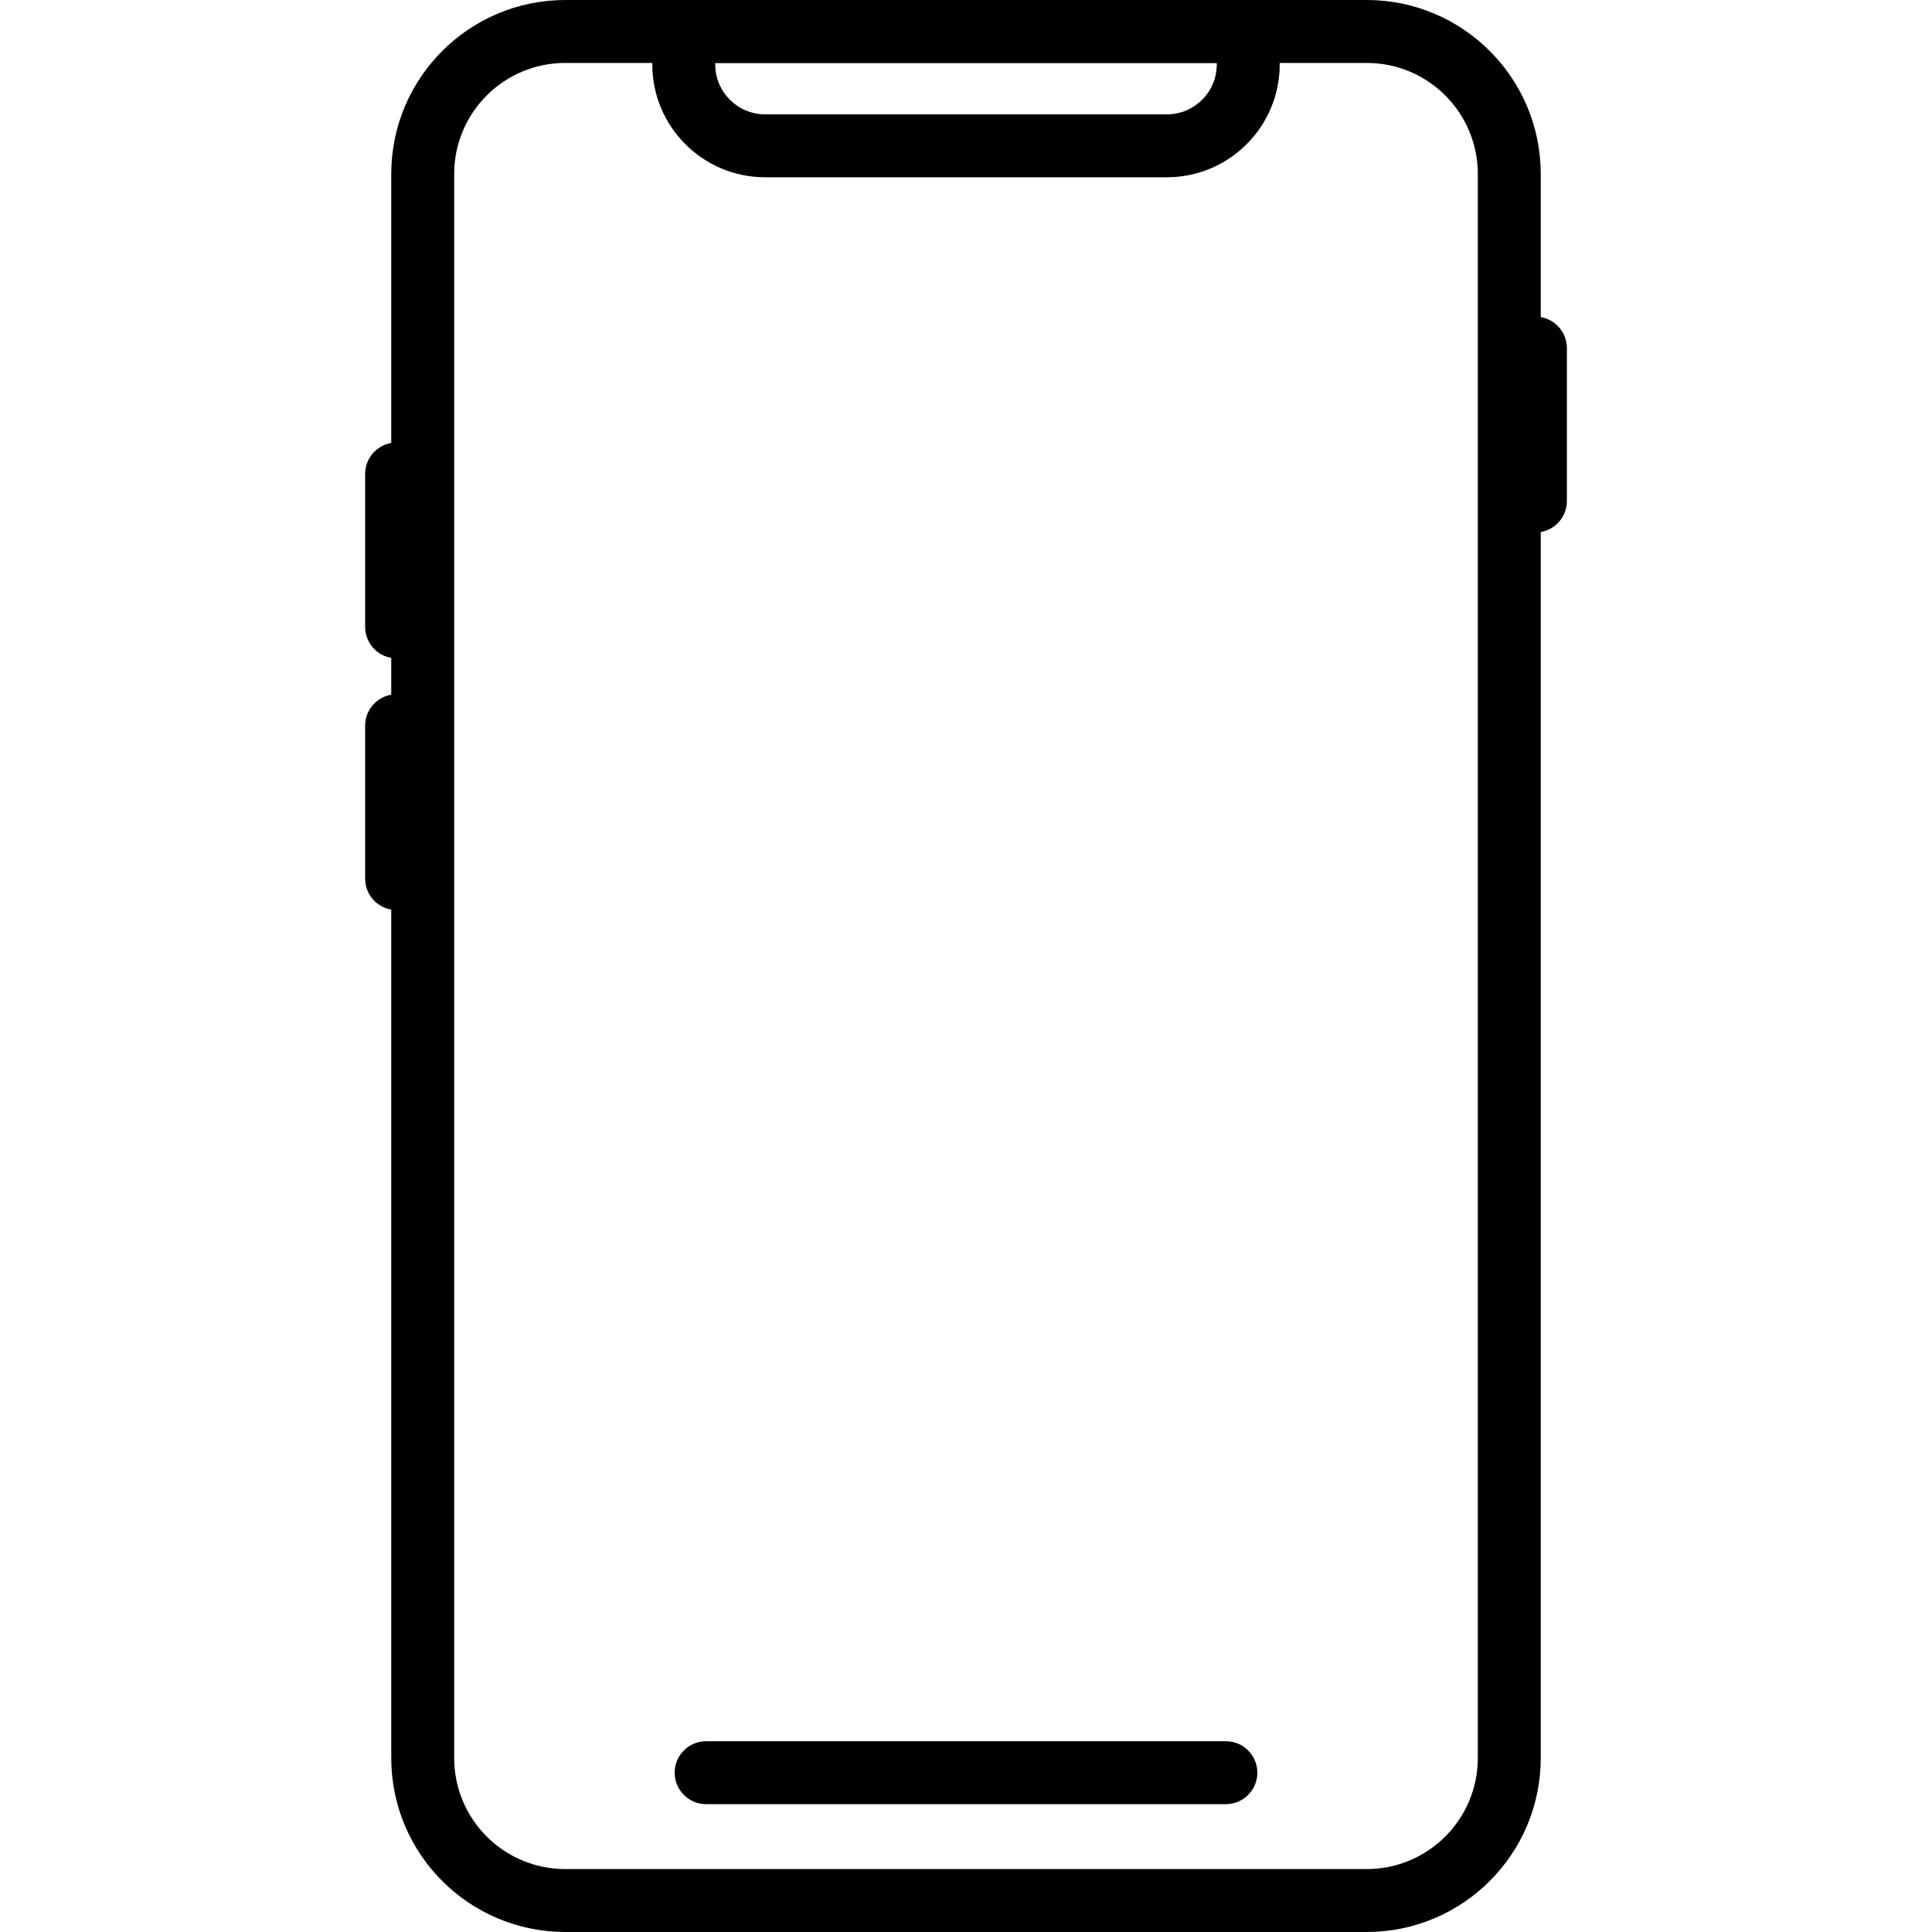 <svg id="Capa_1" enable-background="new 0 0 307 307" height="512" viewBox="0 0 307 307" width="512" xmlns="http://www.w3.org/2000/svg"><g><path d="m217.2 307h-127.4c-15.255-.02-27.616-12.385-27.63-27.64v-251.72c.014-15.255 12.375-27.62 27.63-27.64h127.4c15.255.02 27.616 12.385 27.63 27.64v251.72c-.014 15.255-12.375 27.62-27.63 27.64zm-127.4-297c-9.735.014-17.622 7.905-17.63 17.64v251.72c.008 9.735 7.895 17.626 17.63 17.64h127.4c9.735-.014 17.621-7.905 17.63-17.64v-251.72c-.009-9.735-7.895-17.626-17.63-17.64z"/><path d="m185.43 28.17h-63.86c-9.895-.014-17.912-8.035-17.92-17.93v-5.24c0-2.761 2.239-5 5-5h89.7c2.761 0 5 2.239 5 5v5.24c-.008 9.895-8.025 17.916-17.92 17.93zm-71.78-18.17v.24c.002 4.375 3.545 7.923 7.92 7.93h63.86c4.375-.007 7.918-3.555 7.92-7.93v-.24z"/><path d="m194.796 286.685h-82.592c-2.761 0-5-2.239-5-5s2.239-5 5-5h82.592c2.761 0 5 2.239 5 5s-2.239 5-5 5z"/><path d="m243.981 84.611c-2.761 0-5-2.239-5-5v-24.296c0-2.761 2.239-5 5-5s5 2.239 5 5v24.296c0 2.762-2.238 5-5 5z"/><path d="m63.019 104.611c-2.761 0-5-2.239-5-5v-24.296c0-2.761 2.239-5 5-5s5 2.239 5 5v24.296c0 2.762-2.239 5-5 5z"/><path d="m63.019 144.611c-2.761 0-5-2.239-5-5v-24.296c0-2.761 2.239-5 5-5s5 2.239 5 5v24.296c0 2.762-2.239 5-5 5z"/></g></svg>